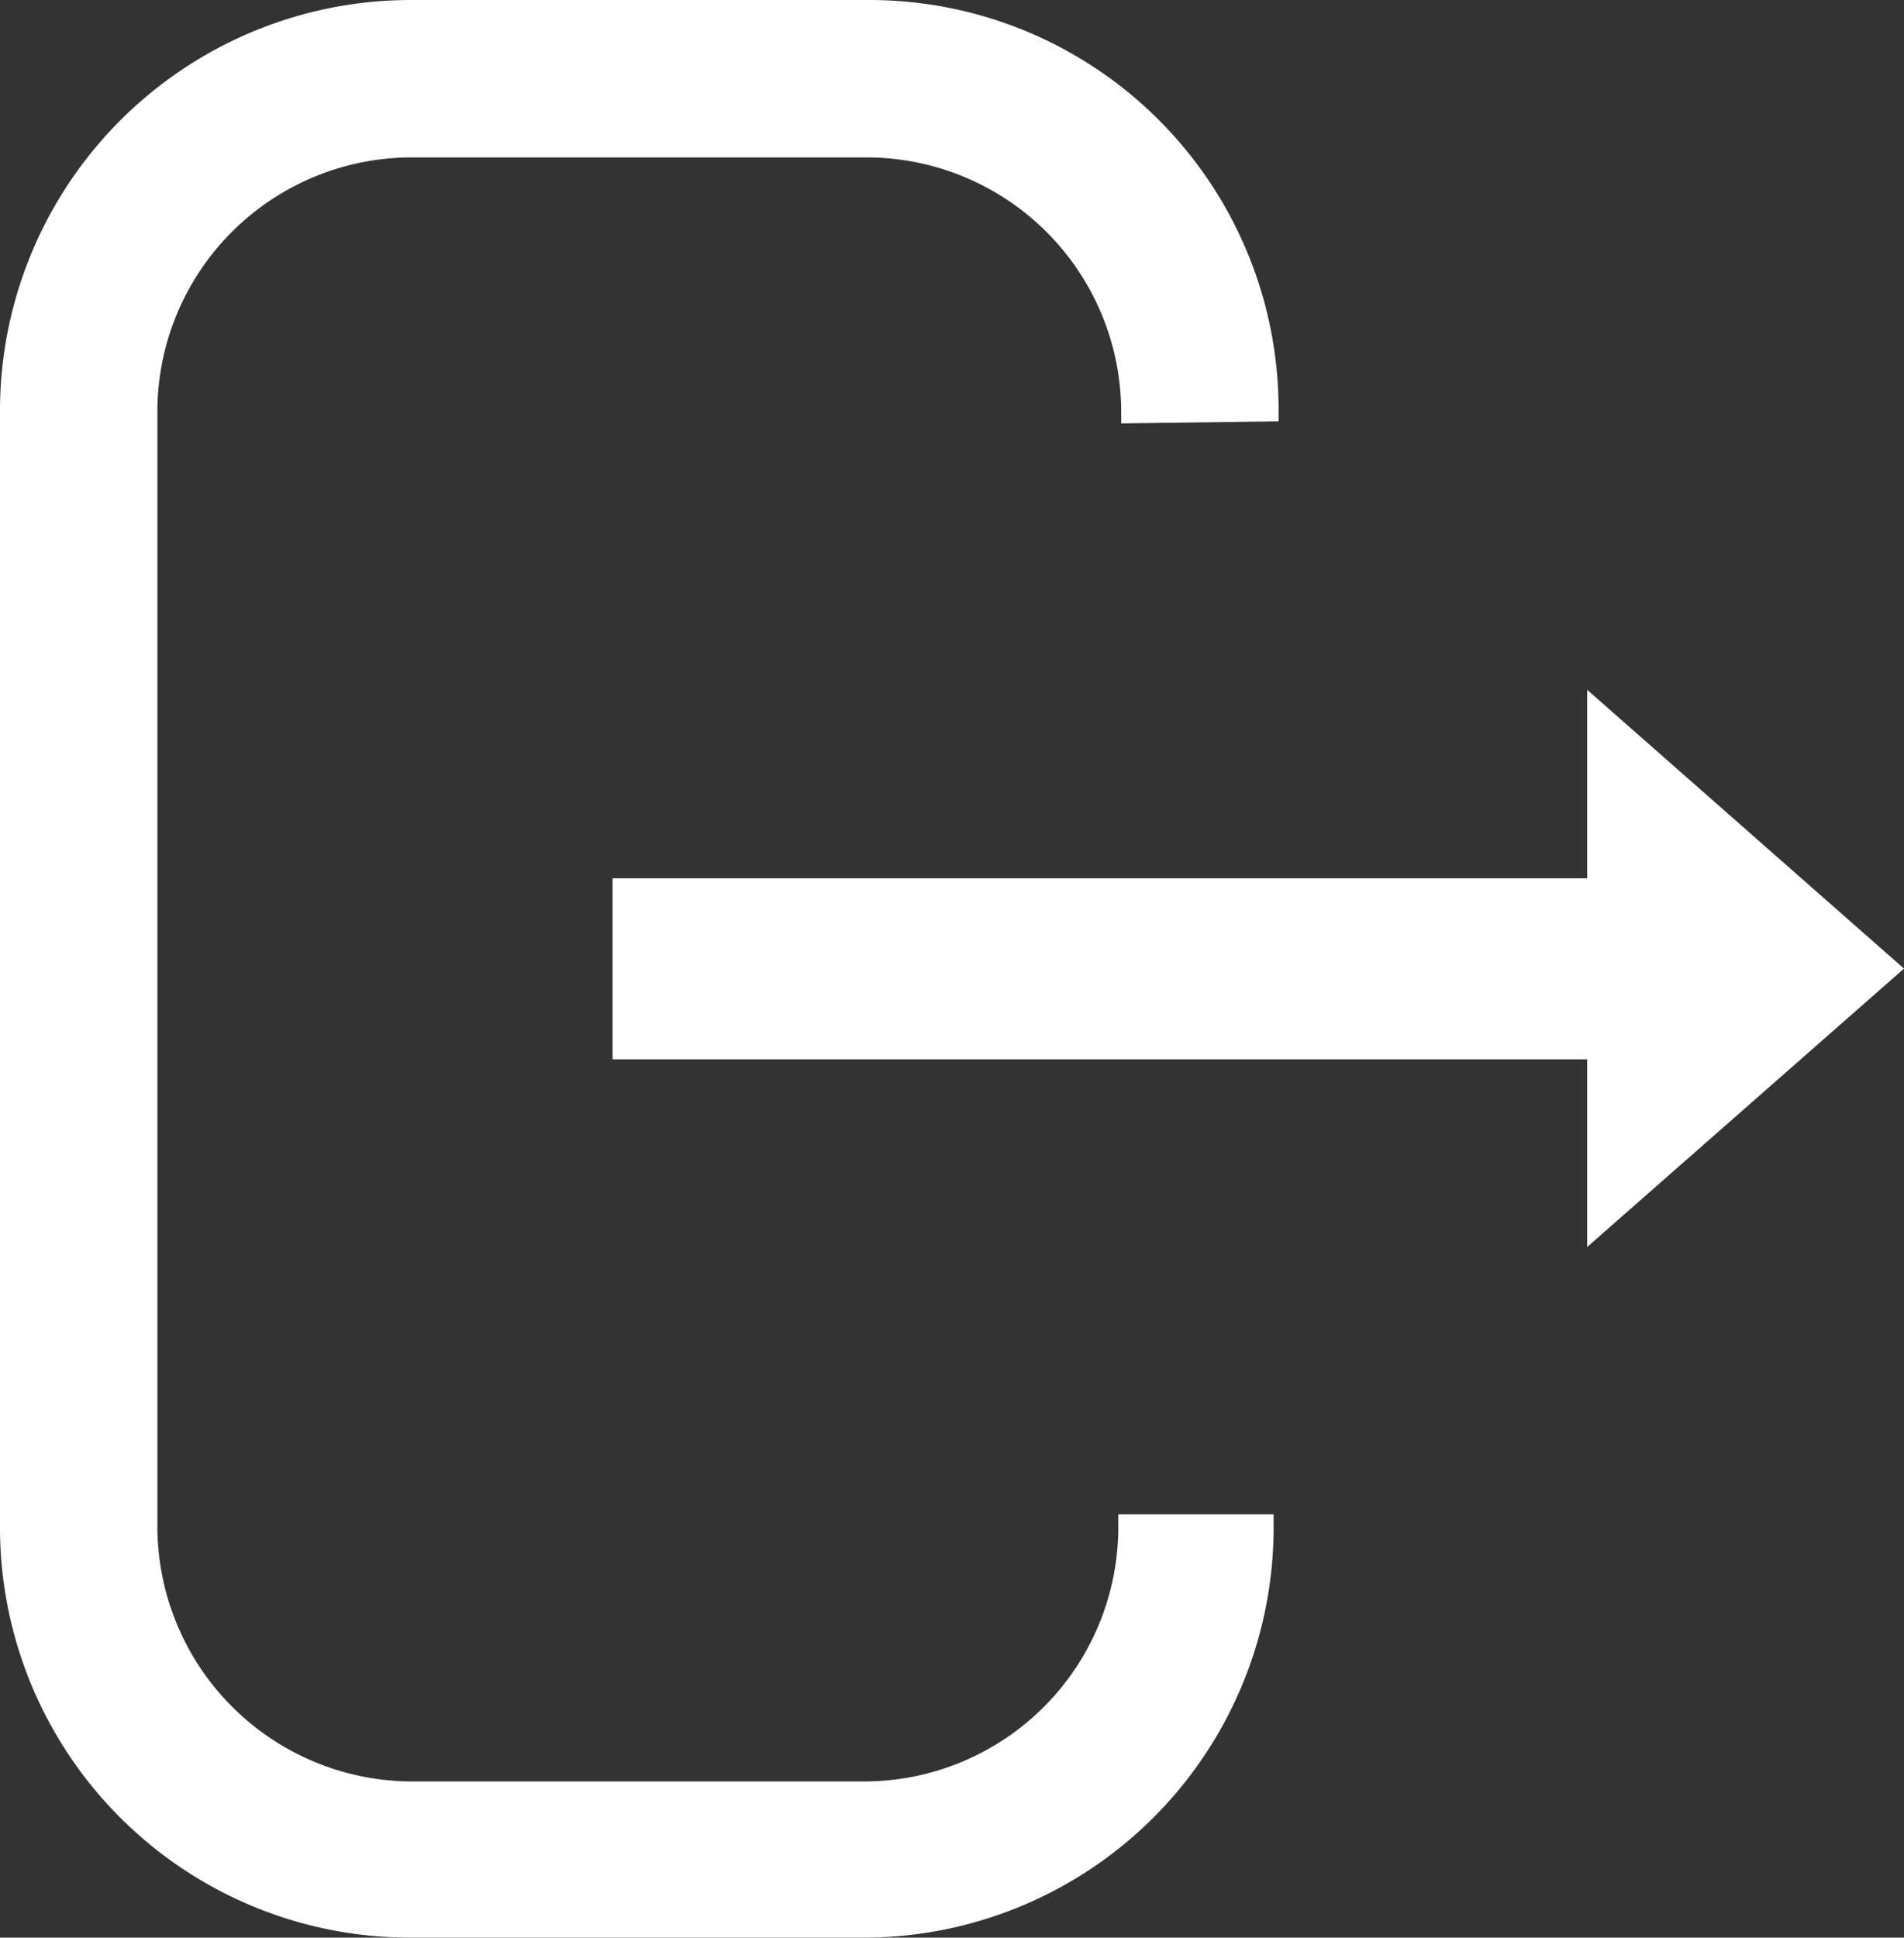 <svg xmlns="http://www.w3.org/2000/svg" viewBox="0 0 45.97 46.77"><rect x="0" y="0" width="45.97" height="46.77" fill="#333333" stroke="none"/><defs><style>.cls-1{fill:#fff;}</style></defs><title>logout</title><g id="Layer_2" data-name="Layer 2"><g id="Layer_1-2" data-name="Layer 1"><path class="cls-1" d="M27.07,10.22V9.93A6.15,6.15,0,0,0,21,3.8l-11,0A6.14,6.14,0,0,0,3.8,9.88l0,26.94A6.16,6.16,0,0,0,9.9,43l11,0A6.14,6.14,0,0,0,27,36.88v-.33h3.75v.34a9.9,9.9,0,0,1-9.88,9.88l-11,0A9.9,9.9,0,0,1,0,36.83l0-27A9.92,9.92,0,0,1,9.93,0L21,0a9.88,9.88,0,0,1,9.87,9.89v.28Z"/><polygon class="cls-1" points="38.32 30.1 38.32 25.57 14.79 25.57 14.79 21.2 38.32 21.2 38.32 16.65 45.97 23.38 38.32 30.1"/></g></g></svg>